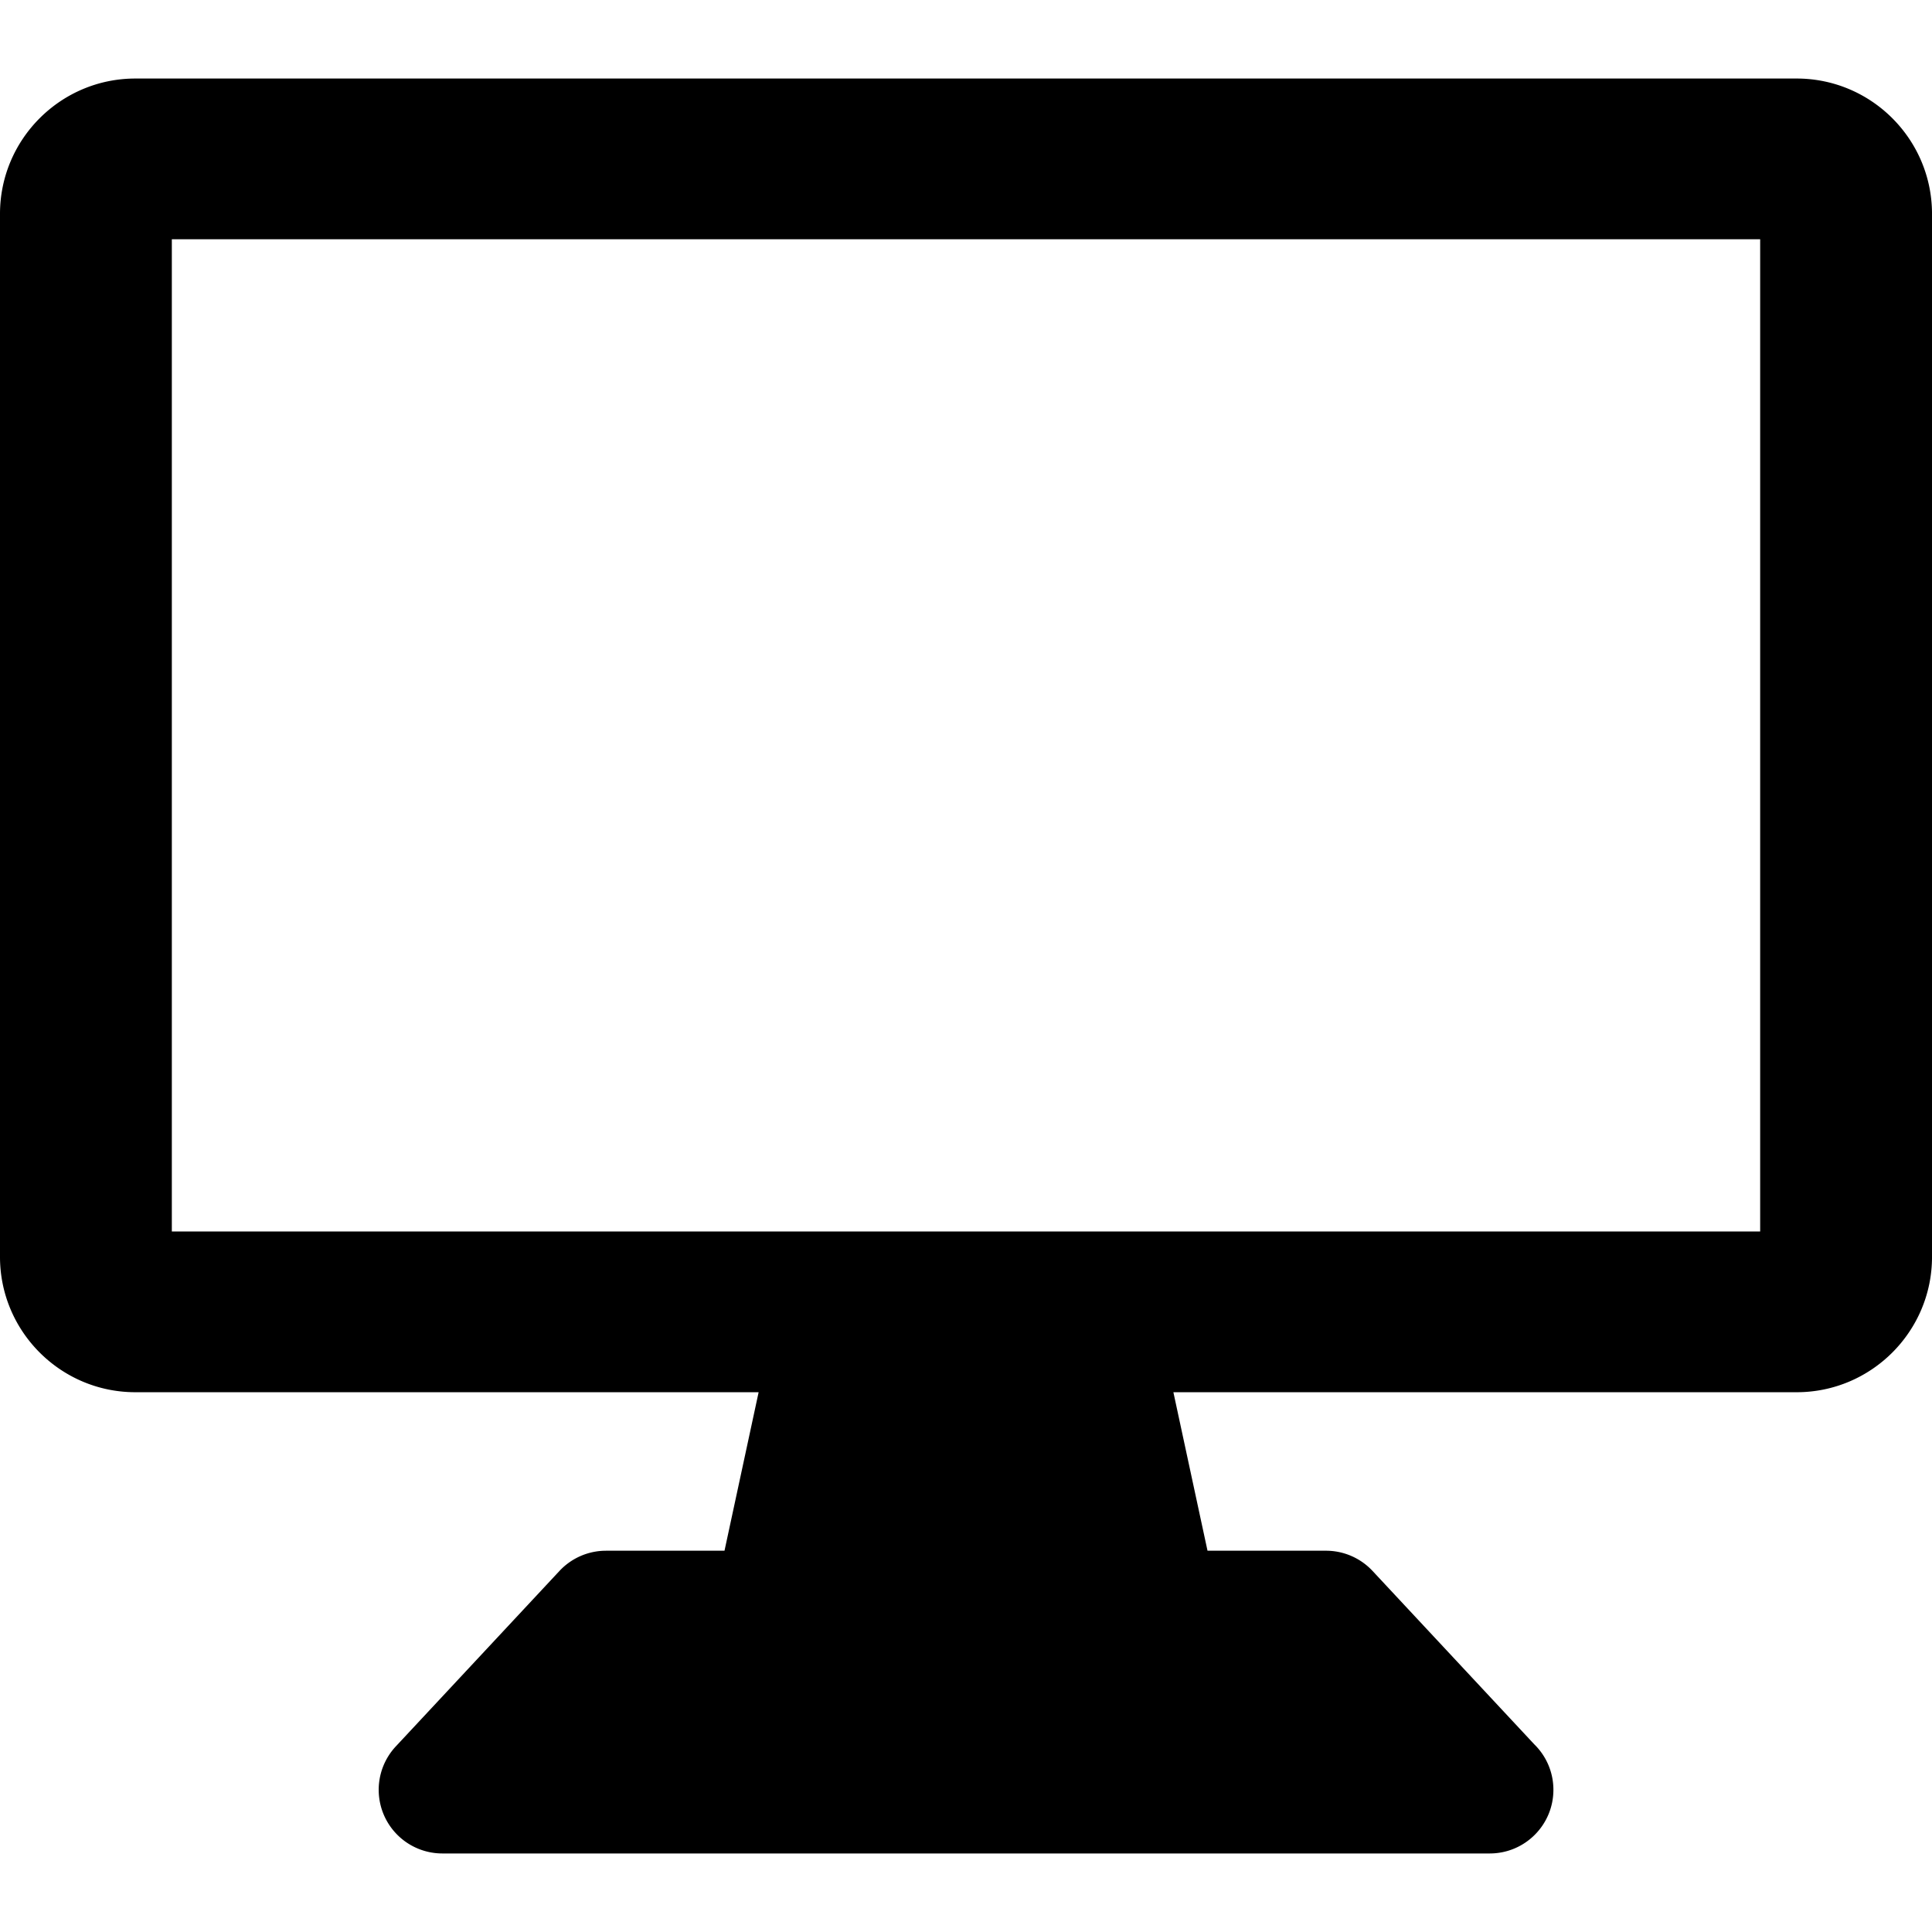 <svg xmlns="http://www.w3.org/2000/svg" viewBox="0 0 407.484 407.484">
	<path
		d="M378.939 16.564H28.544C12.805 16.564 0 29.369 0 45.108v219.985c0 15.739 12.805 28.544 28.544 28.544h131.46l-7.197 33.431h-24.994a13.428 13.428 0 00-9.818 4.268l-34.512 37a13.424 13.424 0 009.818 22.583h220.885a.067.067 0 01.02 0c7.415 0 13.427-6.011 13.427-13.426 0-3.766-1.55-7.168-4.047-9.606l-34.094-36.551a13.426 13.426 0 00-9.818-4.268H254.68l-7.197-33.431h131.459c15.74 0 28.545-12.805 28.545-28.544V45.108c-.003-15.739-12.807-28.544-28.548-28.544zm-7.697 243.173h-335V50.465h335v209.272z" />
</svg>